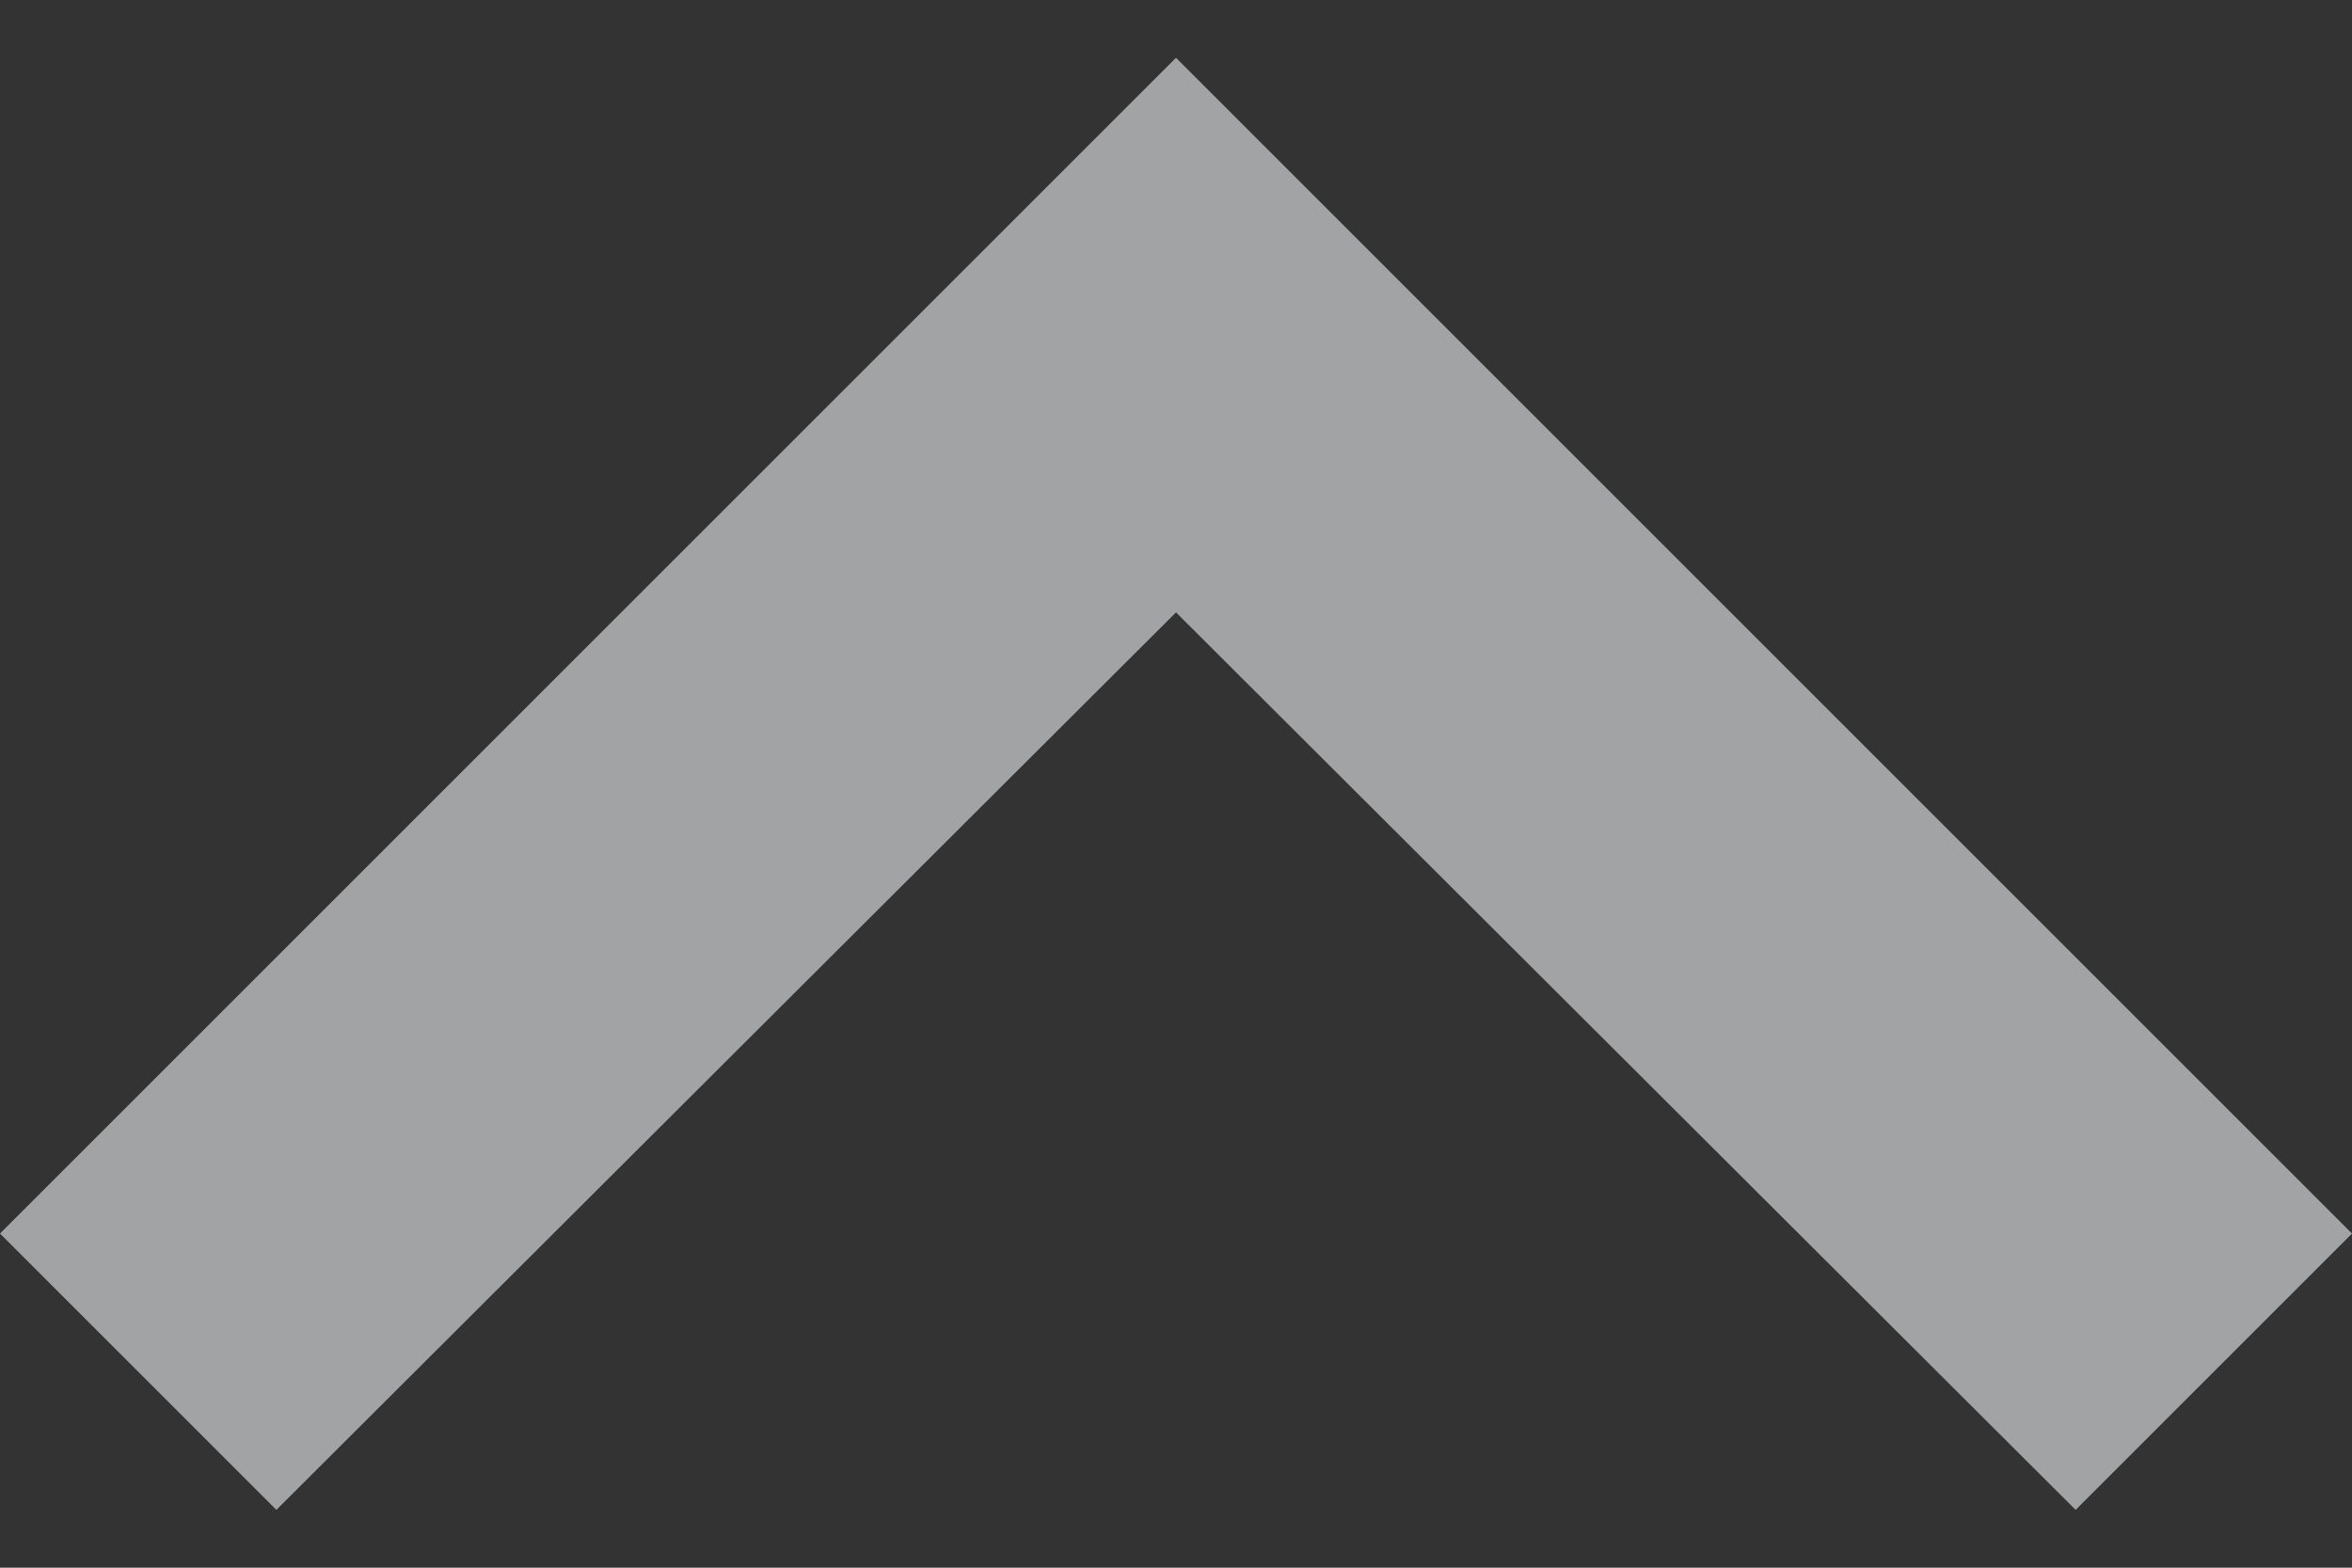<svg width="12" height="8" viewBox="0 0 12 8" fill="none" xmlns="http://www.w3.org/2000/svg">
<rect x="0" y="0" width="12" height="8" fill="#333333" stroke="none"/>
<path d="M1.41 7.705L6 3.125L10.59 7.705L12 6.295L6 0.295L0 6.295L1.41 7.705Z" fill="#EDEFF0" fill-opacity="0.6"/>
</svg>
